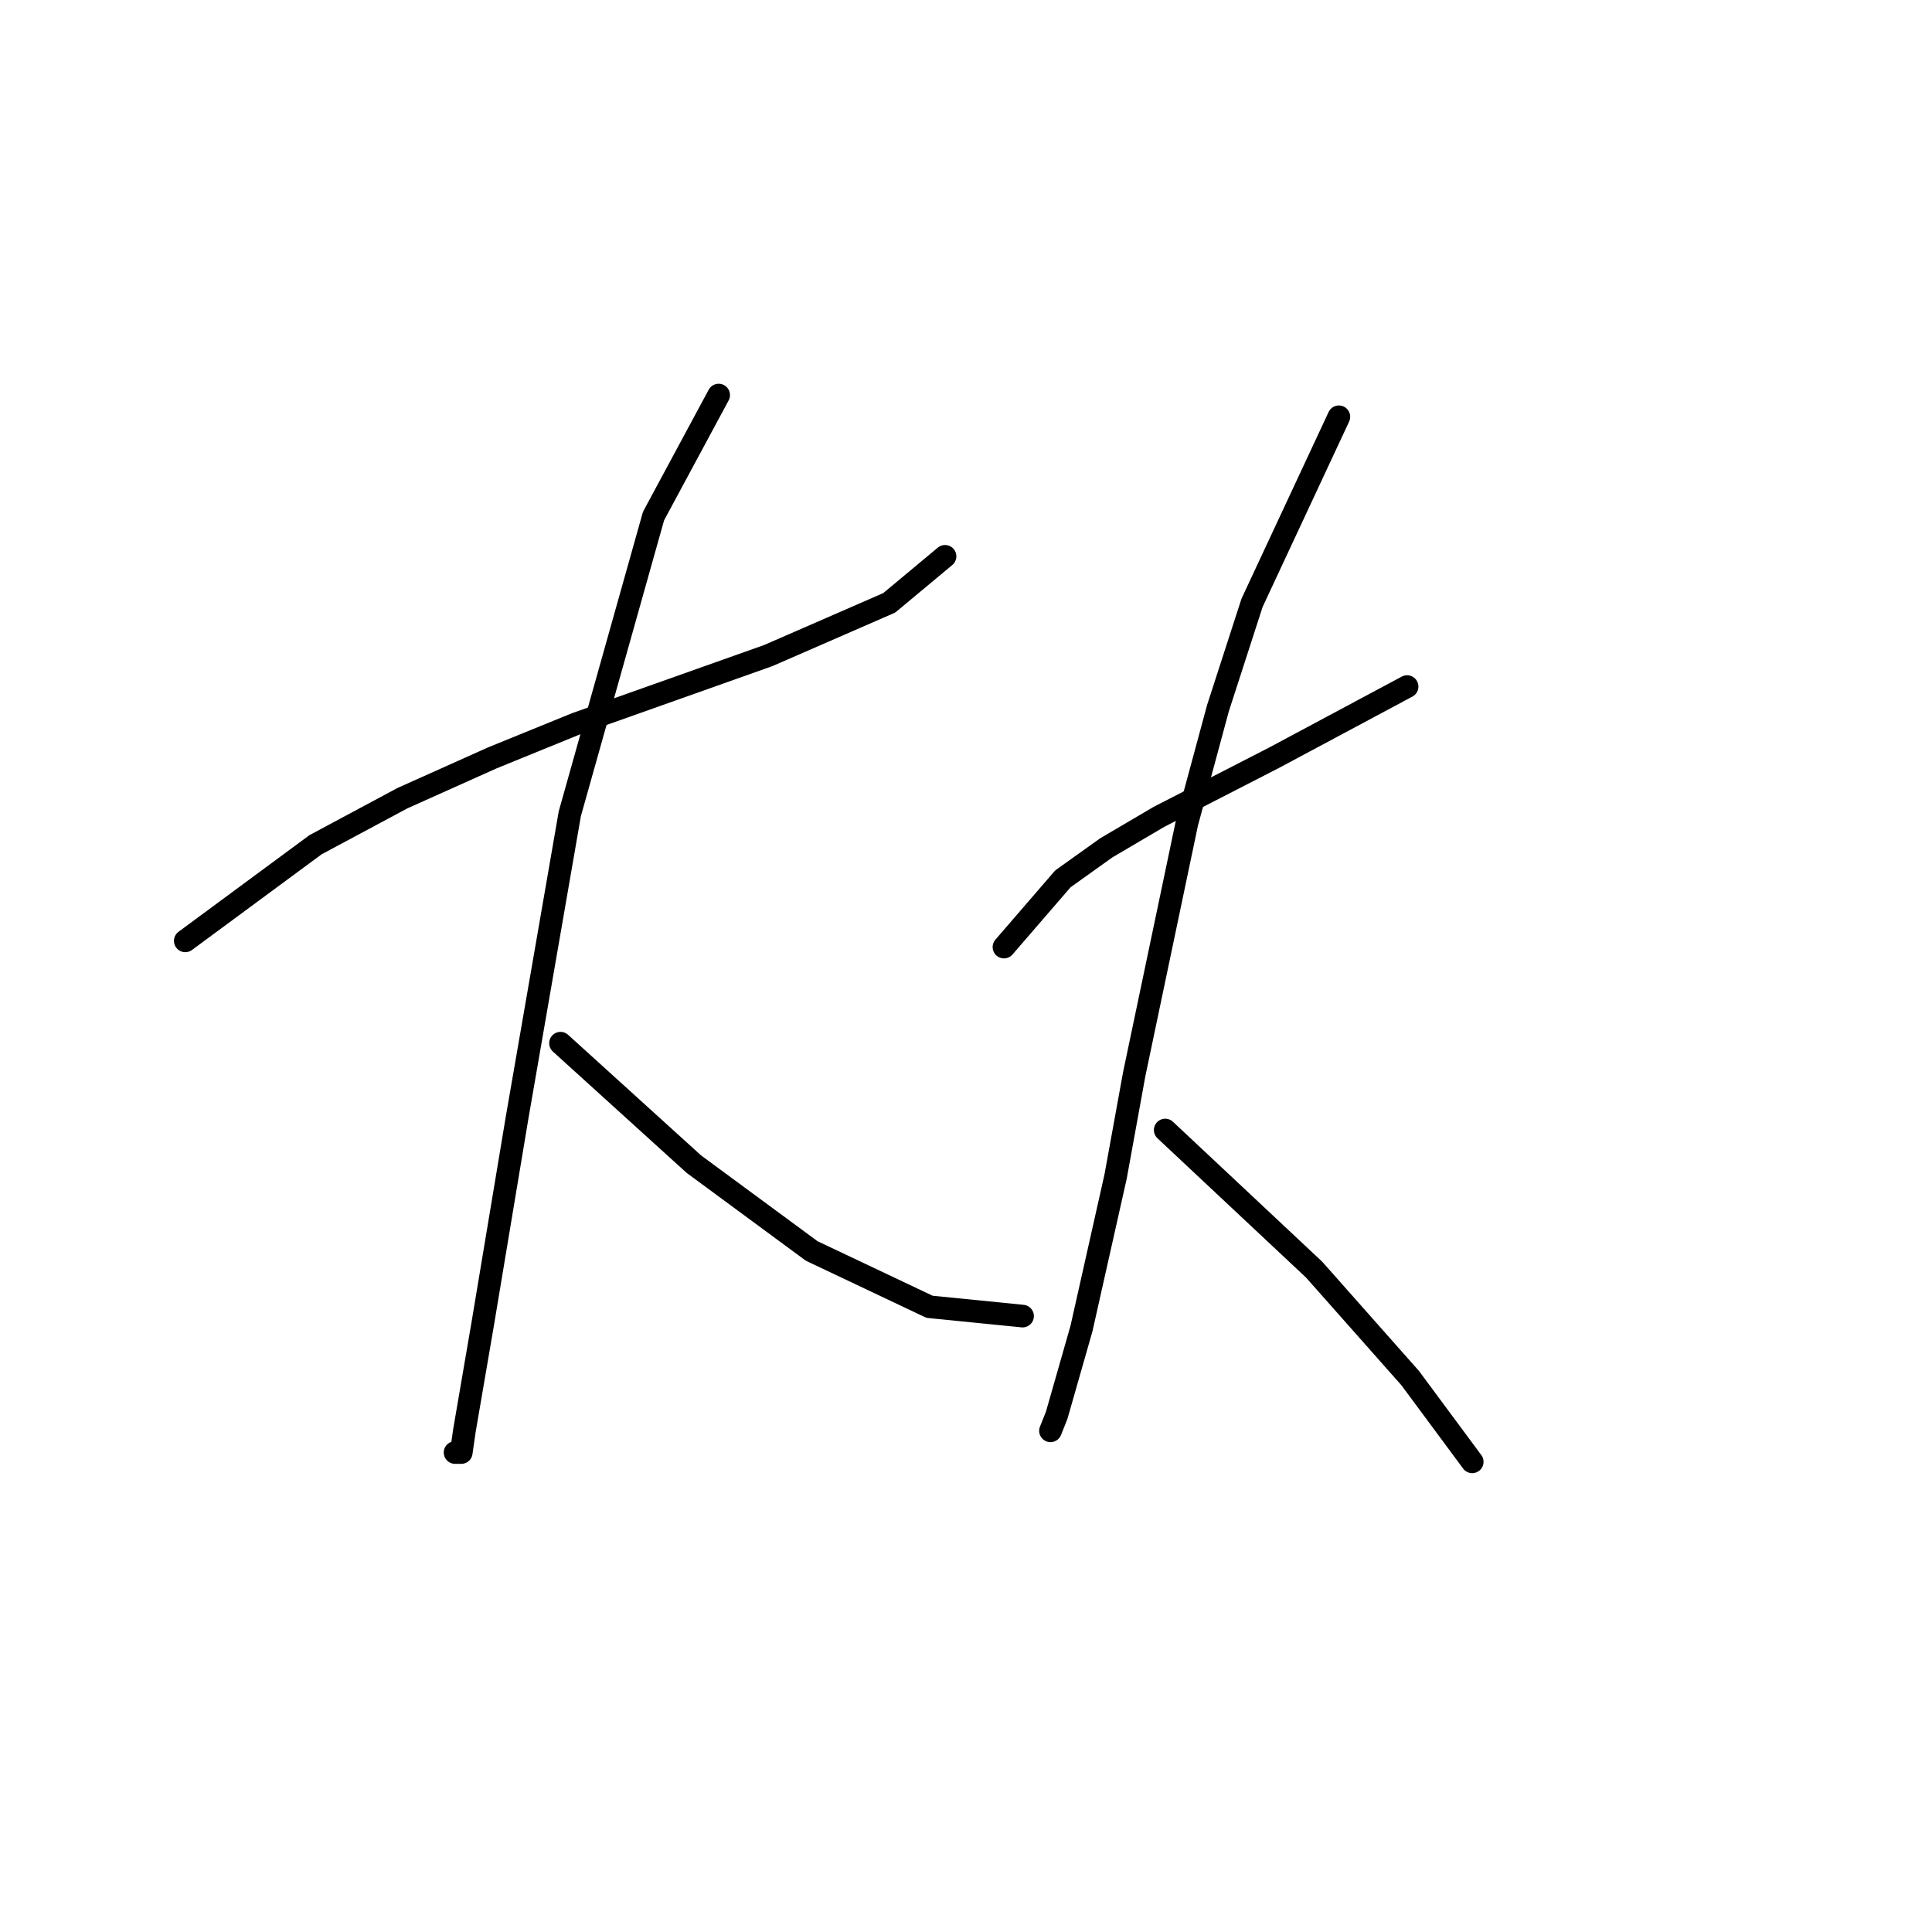 <?xml version="1.0" standalone="no"?>
    <svg width="256" height="256" xmlns="http://www.w3.org/2000/svg" version="1.1">
    <polyline stroke="black" stroke-width="3" stroke-linecap="round" fill="transparent" stroke-linejoin="round" points="24.551 124.669 41.809 111.931 53.314 105.767 65.23 100.425 76.325 95.906 101.801 86.866 117.826 79.88 125.223 73.717 125.223 73.717 " />
        <polyline stroke="black" stroke-width="3" stroke-linecap="round" fill="transparent" stroke-linejoin="round" points="95.227 52.349 86.598 68.375 75.503 107.822 68.518 148.091 63.998 175.21 61.532 189.592 61.121 192.468 60.3 192.468 60.3 192.468 " />
        <polyline stroke="black" stroke-width="3" stroke-linecap="round" fill="transparent" stroke-linejoin="round" points="74.27 138.229 91.939 154.254 107.554 165.76 123.168 173.156 135.495 174.389 135.495 174.389 " />
        <polyline stroke="black" stroke-width="3" stroke-linecap="round" fill="transparent" stroke-linejoin="round" points="133.03 125.491 140.837 116.451 146.59 112.342 153.575 108.233 168.779 100.425 186.448 90.975 186.448 90.975 " />
        <polyline stroke="black" stroke-width="3" stroke-linecap="round" fill="transparent" stroke-linejoin="round" points="177.408 55.226 165.902 79.88 161.382 93.851 157.273 109.055 150.288 142.338 147.823 155.898 143.303 176.032 140.015 187.538 139.194 189.592 139.194 189.592 " />
        <polyline stroke="black" stroke-width="3" stroke-linecap="round" fill="transparent" stroke-linejoin="round" points="154.397 149.734 174.121 168.225 186.859 182.607 195.077 193.701 195.077 193.701 " />
        </svg>